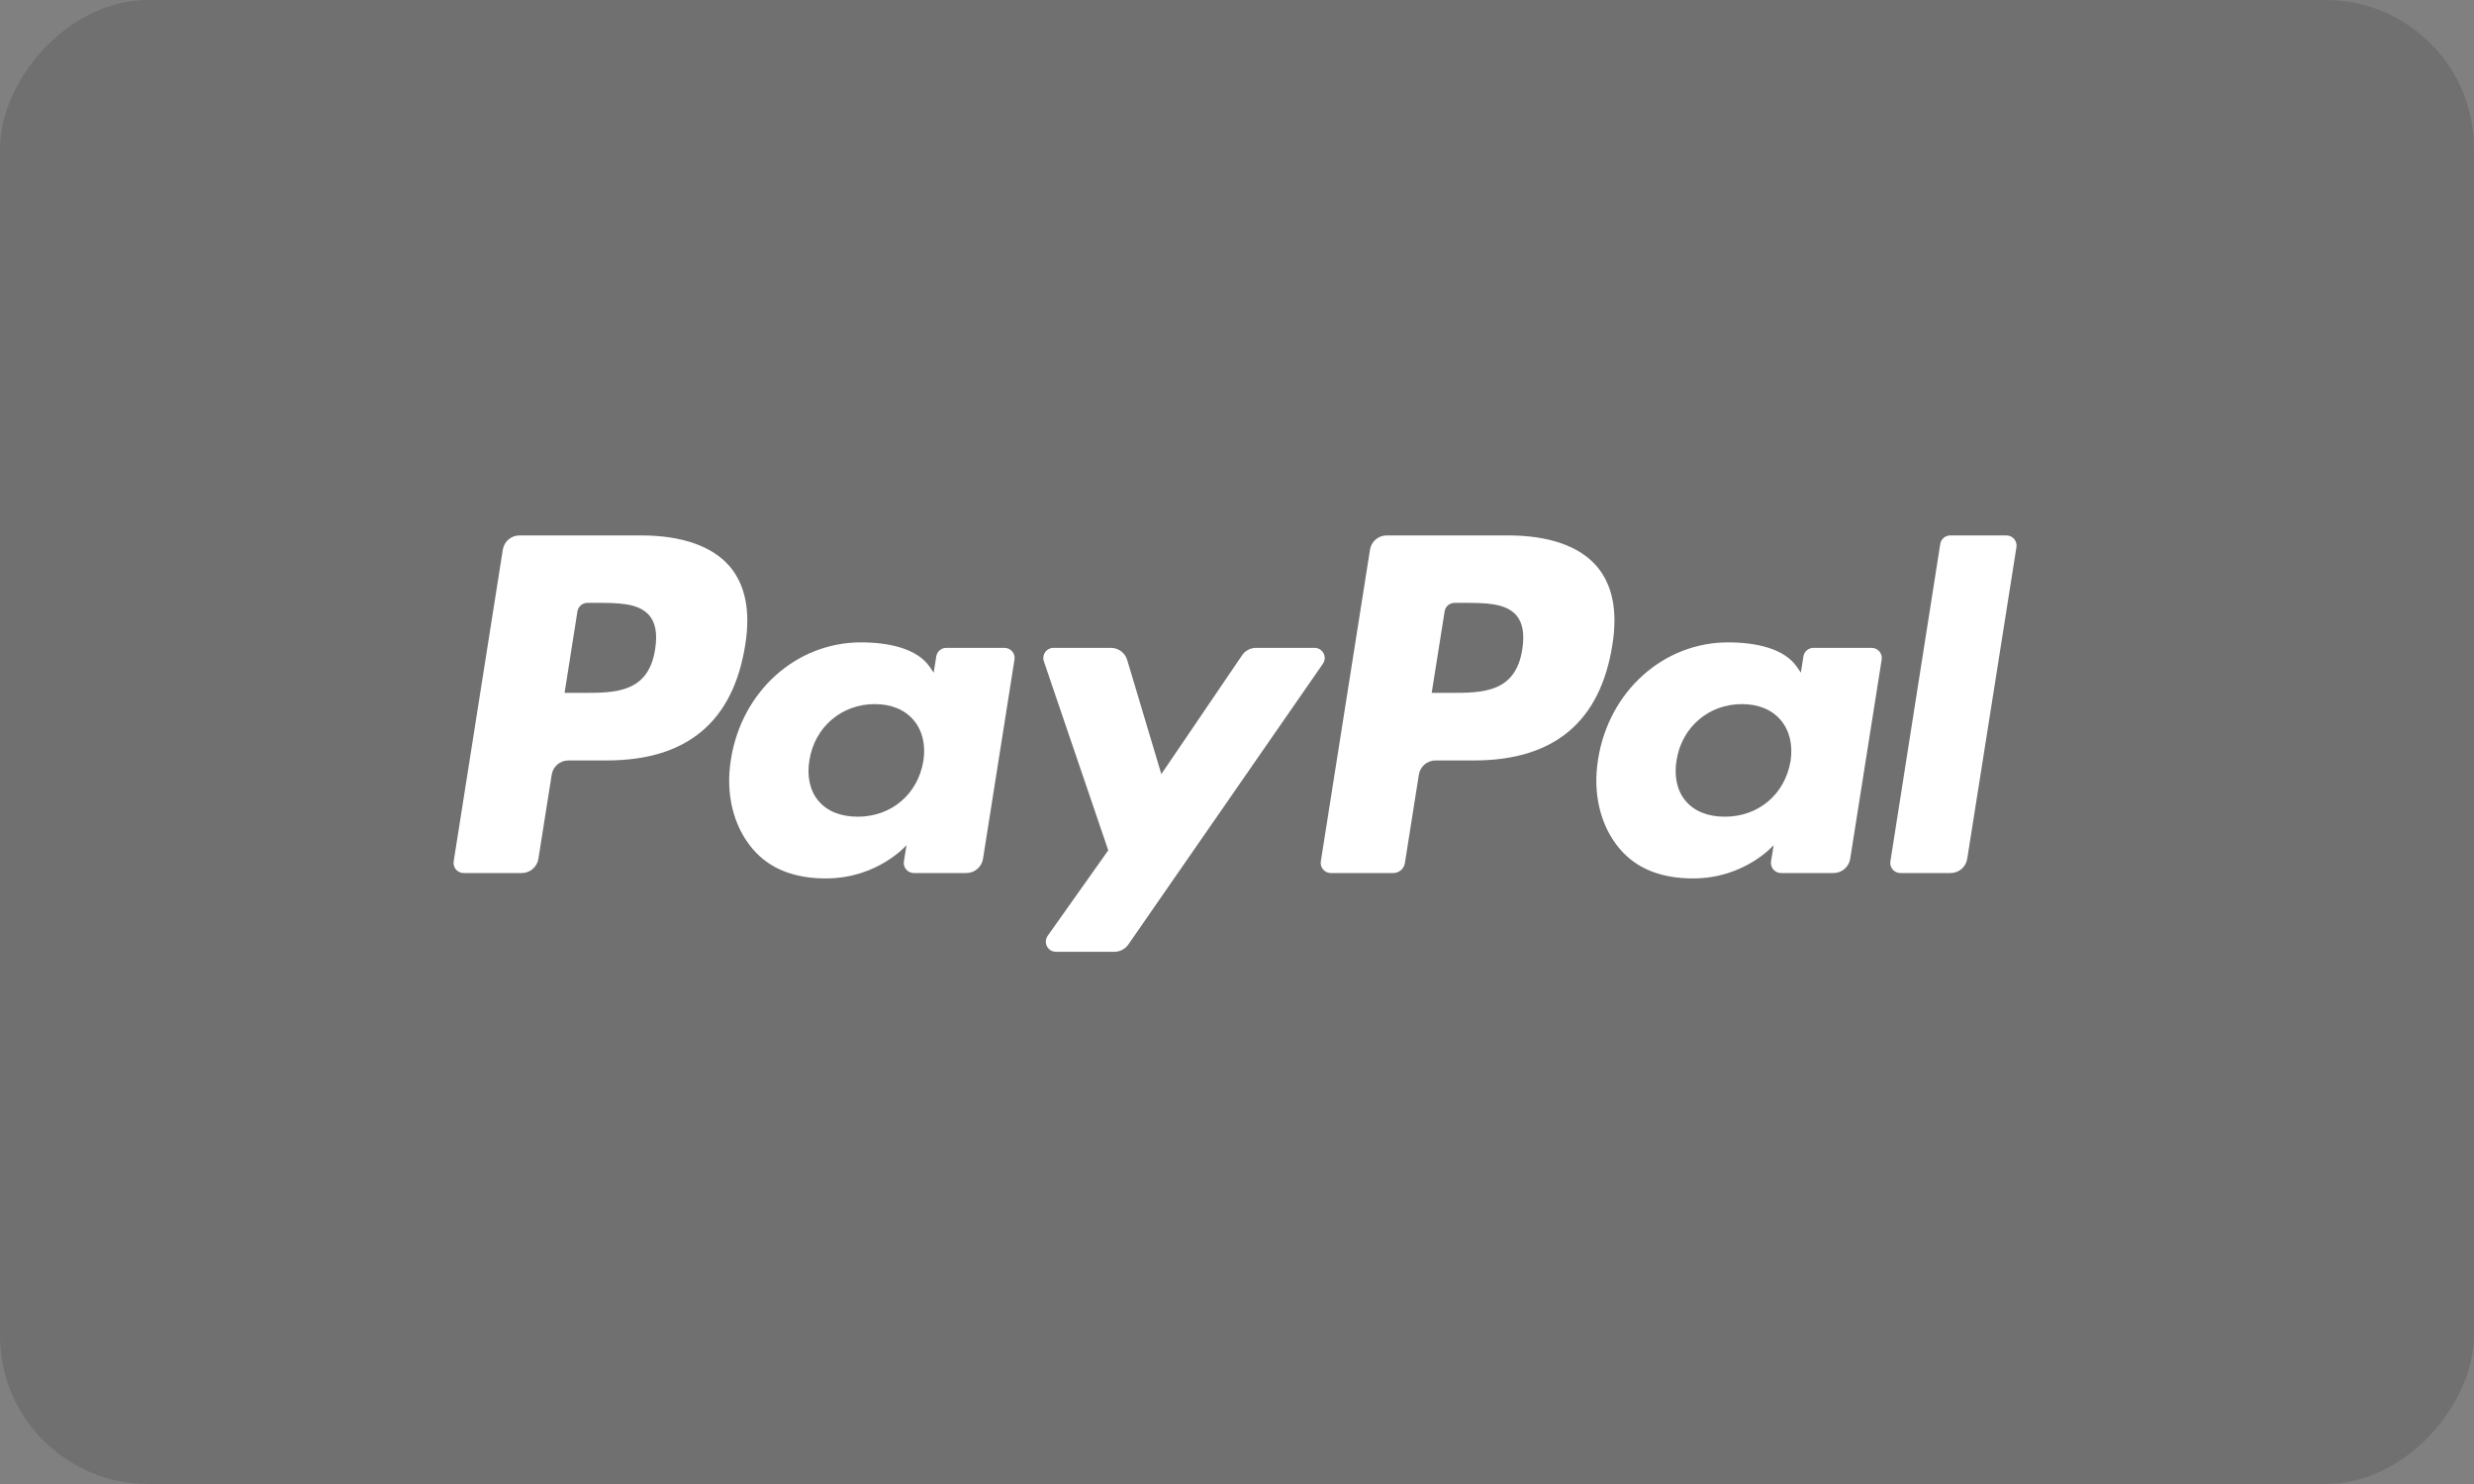 <?xml version="1.0" encoding="UTF-8"?>
<svg width="50px" height="30px" viewBox="0 0 50 30" version="1.1" xmlns="http://www.w3.org/2000/svg" xmlns:xlink="http://www.w3.org/1999/xlink">
    <rect x="0" y="0" width="50" height="30" fill="#808080" stroke="none"/>
    <!-- Generator: Sketch 49.3 (51167) - http://www.bohemiancoding.com/sketch -->
    <title>icon_payment_paypal_grey</title>
    <desc>Created with Sketch.</desc>
    <defs></defs>
    <g id="Stylesheets---FrontEnd" stroke="none" stroke-width="1" fill="none" fill-rule="evenodd">
        <g id="Payment-Cards" transform="translate(-222, -356)">
            <g id="Payment/Paypal/Grey" transform="translate(222, 356)">
                <g id="Paypal-dark" transform="translate(25, 15) scale(1, -1) translate(-25, -15) ">
                    <rect id="Rectangle" fill-opacity="0.2" fill="#363436" x="0" y="0" width="50" height="30" rx="3"></rect>
                    <path d="M39.213,19.003 L38.205,12.587 C38.185,12.463 38.281,12.351 38.407,12.351 L39.421,12.351 C39.589,12.351 39.732,12.473 39.758,12.639 L40.753,18.94 C40.772,19.064 40.676,19.176 40.55,19.176 L39.416,19.176 C39.314,19.176 39.229,19.103 39.213,19.003" id="Shape" fill="#FFFFFF"></path>
                    <path d="M26.567,16.903 L25.385,16.903 C25.272,16.903 25.166,16.847 25.103,16.754 L23.471,14.351 L22.78,16.66 C22.736,16.804 22.603,16.903 22.453,16.903 L21.29,16.903 C21.15,16.903 21.051,16.765 21.096,16.633 L22.398,12.81 L21.174,11.082 C21.078,10.946 21.175,10.759 21.341,10.759 L22.522,10.759 C22.634,10.759 22.739,10.814 22.803,10.905 L26.736,16.582 C26.83,16.718 26.733,16.903 26.567,16.903" id="Shape" fill="#FFFFFF"></path>
                    <path d="M36.187,14.613 C36.073,13.941 35.539,13.49 34.859,13.49 C34.517,13.49 34.244,13.6 34.068,13.807 C33.894,14.013 33.829,14.307 33.884,14.634 C33.99,15.3 34.532,15.766 35.203,15.766 C35.537,15.766 35.808,15.655 35.987,15.445 C36.167,15.234 36.238,14.939 36.187,14.613 M37.826,16.903 L36.65,16.903 C36.549,16.903 36.463,16.83 36.447,16.73 L36.396,16.402 L36.313,16.521 C36.059,16.89 35.491,17.014 34.923,17.014 C33.624,17.014 32.513,16.029 32.297,14.647 C32.185,13.958 32.344,13.3 32.735,12.84 C33.094,12.418 33.607,12.242 34.217,12.242 C35.265,12.242 35.846,12.915 35.846,12.915 L35.793,12.588 C35.774,12.463 35.87,12.351 35.996,12.351 L37.055,12.351 C37.223,12.351 37.366,12.473 37.393,12.639 L38.029,16.667 C38.048,16.791 37.952,16.903 37.826,16.903" id="Shape" fill="#FFFFFF"></path>
                    <path d="M18.661,14.613 C18.547,13.941 18.014,13.49 17.333,13.49 C16.992,13.49 16.718,13.6 16.543,13.807 C16.369,14.013 16.303,14.307 16.359,14.634 C16.464,15.3 17.007,15.766 17.677,15.766 C18.011,15.766 18.283,15.655 18.462,15.445 C18.642,15.234 18.713,14.939 18.661,14.613 M20.301,16.903 L19.124,16.903 C19.024,16.903 18.938,16.83 18.922,16.73 L18.87,16.402 L18.788,16.521 C18.533,16.89 17.965,17.014 17.398,17.014 C16.098,17.014 14.988,16.029 14.772,14.647 C14.659,13.958 14.819,13.3 15.21,12.84 C15.569,12.418 16.081,12.242 16.692,12.242 C17.74,12.242 18.321,12.915 18.321,12.915 L18.268,12.588 C18.248,12.463 18.344,12.351 18.47,12.351 L19.53,12.351 C19.698,12.351 19.841,12.473 19.867,12.639 L20.503,16.667 C20.523,16.791 20.427,16.903 20.301,16.903" id="Shape" fill="#FFFFFF"></path>
                    <path d="M13.24,16.875 C13.106,15.993 12.432,15.993 11.781,15.993 L11.41,15.993 L11.67,17.64 C11.686,17.739 11.772,17.813 11.872,17.813 L12.042,17.813 C12.486,17.813 12.905,17.813 13.121,17.56 C13.25,17.409 13.289,17.185 13.24,16.875 M12.957,19.176 L10.5,19.176 C10.331,19.176 10.188,19.054 10.162,18.888 L9.169,12.588 C9.149,12.463 9.245,12.351 9.371,12.351 L10.544,12.351 C10.712,12.351 10.855,12.473 10.881,12.639 L11.15,14.339 C11.176,14.505 11.319,14.627 11.487,14.627 L12.264,14.627 C13.883,14.627 14.817,15.41 15.061,16.963 C15.171,17.642 15.065,18.175 14.748,18.549 C14.398,18.959 13.779,19.176 12.957,19.176" id="Shape" fill="#FFFFFF"></path>
                    <path d="M30.766,16.875 C30.631,15.993 29.958,15.993 29.306,15.993 L28.935,15.993 L29.196,17.64 C29.211,17.739 29.297,17.813 29.398,17.813 L29.568,17.813 C30.011,17.813 30.43,17.813 30.646,17.56 C30.775,17.409 30.814,17.185 30.766,16.875 M30.482,19.176 L28.025,19.176 C27.857,19.176 27.714,19.054 27.688,18.888 L26.694,12.588 C26.674,12.463 26.771,12.351 26.896,12.351 L28.157,12.351 C28.275,12.351 28.375,12.436 28.393,12.552 L28.675,14.339 C28.701,14.505 28.844,14.627 29.012,14.627 L29.79,14.627 C31.408,14.627 32.342,15.41 32.586,16.963 C32.696,17.642 32.591,18.175 32.273,18.549 C31.924,18.959 31.304,19.176 30.482,19.176" id="Shape" fill="#FFFFFF"></path>
                </g>
            </g>
        </g>
    </g>
</svg>